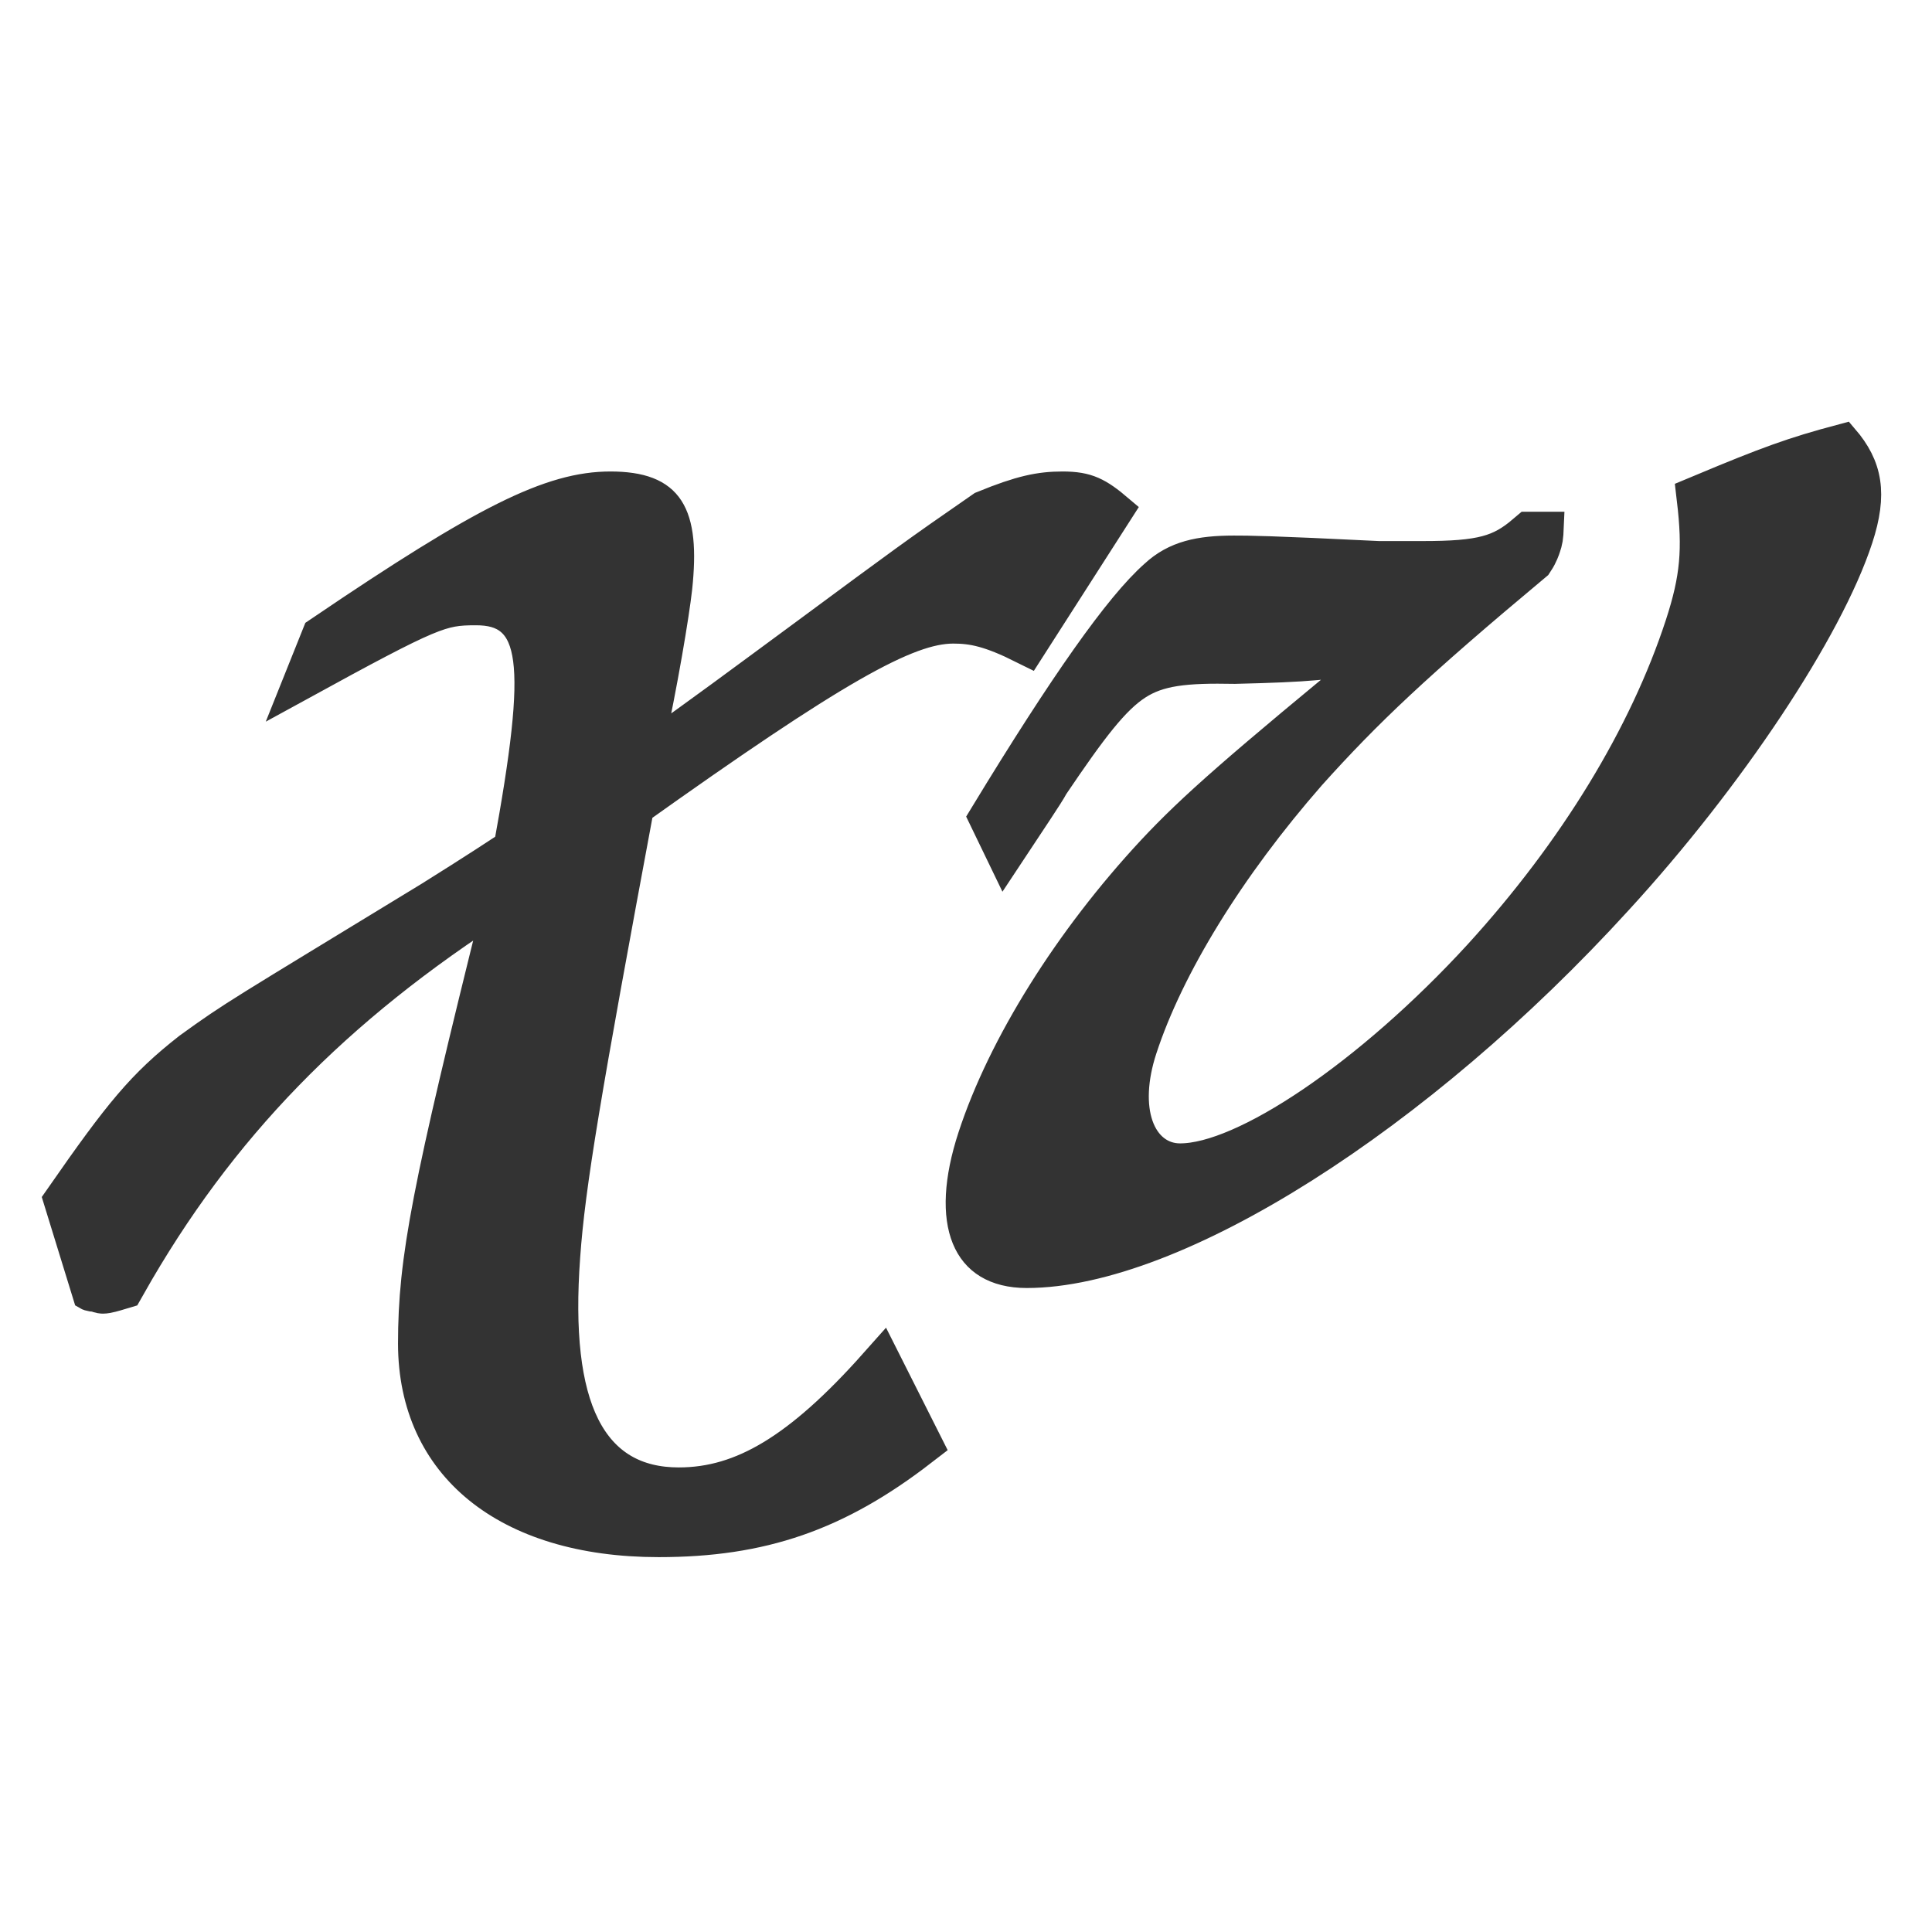 <?xml version="1.0" encoding="UTF-8" standalone="no"?>
<!DOCTYPE svg PUBLIC "-//W3C//DTD SVG 20010904//EN"
"http://www.w3.org/TR/2001/REC-SVG-20010904/DTD/svg10.dtd">
<svg
   sodipodi:docname="xv.svg"
   height="60"
   sodipodi:version="0.32"
   width="60"
   _SVGFile__filename="scalable/apps/xv.svg"
   version="1.0"
   y="0"
   x="0"
   inkscape:version="0.39"
   id="svg1"
   sodipodi:docbase="/home/danny/work/flat/newscale/apps"
   xmlns="http://www.w3.org/2000/svg"
   xmlns:cc="http://web.resource.org/cc/"
   xmlns:inkscape="http://www.inkscape.org/namespaces/inkscape"
   xmlns:sodipodi="http://sodipodi.sourceforge.net/DTD/sodipodi-0.dtd"
   xmlns:rdf="http://www.w3.org/1999/02/22-rdf-syntax-ns#"
   xmlns:dc="http://purl.org/dc/elements/1.1/"
   xmlns:xlink="http://www.w3.org/1999/xlink">
  <sodipodi:namedview
     bordercolor="#666666"
     inkscape:pageshadow="2"
     inkscape:window-y="0"
     pagecolor="#ffffff"
     inkscape:window-height="699"
     inkscape:zoom="4.9119411"
     inkscape:window-x="0"
     borderopacity="1.0"
     inkscape:cx="33.503900"
     inkscape:cy="11.924029"
     inkscape:window-width="1024"
     inkscape:pageopacity="0.0"
     id="base" />
  <defs
     id="defs3" />
  <path
     id="path828"
     style="font-size:12;font-style:italic;font-weight:500;fill:#333333;stroke:#333333;stroke-width:0.264;font-family:URW Chancery L;fill-opacity:1;"
     transform="matrix(4.738,0,-1.547,4.738,-76.279,-104.575)"
     d="M 31.736,27.646 C 31.796,27.466 31.856,27.298 31.868,27.238 C 32.132,26.482 32.216,26.41 32.864,26.422 C 33.344,26.41 33.476,26.398 33.764,26.338 C 33.068,27.118 32.864,27.37 32.696,27.646 C 32.348,28.222 32.144,28.906 32.144,29.494 C 32.144,30.046 32.396,30.382 32.792,30.382 C 33.74,30.382 34.988,29.386 35.816,27.97 C 36.284,27.178 36.608,26.218 36.608,25.63 C 36.608,25.354 36.524,25.174 36.296,24.982 C 36.008,25.066 35.864,25.126 35.492,25.306 C 35.636,25.63 35.684,25.822 35.684,26.134 C 35.684,26.866 35.468,27.634 35.06,28.33 C 34.592,29.122 33.932,29.698 33.488,29.698 C 33.224,29.698 33.008,29.386 33.008,28.978 C 33.008,28.426 33.2,27.766 33.536,27.154 C 33.776,26.734 34.004,26.422 34.568,25.774 C 34.58,25.738 34.58,25.702 34.58,25.69 C 34.58,25.654 34.58,25.642 34.556,25.558 L 34.436,25.558 C 34.304,25.714 34.172,25.75 33.788,25.75 L 33.5,25.75 C 32.756,25.714 32.636,25.714 32.54,25.714 C 32.312,25.714 32.192,25.75 32.12,25.846 C 31.964,26.038 31.772,26.542 31.532,27.394 L 31.736,27.646 z M 26.684,30.526 C 26.708,30.538 26.732,30.538 26.744,30.538 C 26.768,30.55 26.792,30.55 26.792,30.55 C 26.816,30.55 26.852,30.538 26.888,30.526 C 27.14,29.47 27.656,28.678 28.532,27.97 C 28.676,29.83 28.736,30.286 28.916,30.838 C 29.18,31.642 29.96,32.146 30.956,32.146 C 31.628,32.146 32.048,31.978 32.444,31.57 L 31.976,31.006 C 31.652,31.582 31.328,31.822 30.896,31.822 C 30.32,31.822 29.924,31.342 29.672,30.346 C 29.552,29.878 29.456,29.266 29.192,27.382 C 30.2,26.446 30.608,26.158 30.932,26.158 C 31.064,26.158 31.184,26.182 31.436,26.29 L 31.7,25.45 C 31.52,25.33 31.436,25.294 31.28,25.294 C 31.136,25.294 31.028,25.318 30.824,25.414 C 30.488,25.714 30.428,25.774 29.972,26.218 C 29.576,26.602 29.468,26.71 29.132,27.022 C 29.084,26.578 29.012,26.134 28.976,25.966 C 28.868,25.474 28.7,25.294 28.316,25.294 C 27.944,25.294 27.596,25.498 26.768,26.218 L 26.744,26.542 C 27.464,26.062 27.524,26.038 27.764,26.038 C 28.16,26.038 28.304,26.35 28.484,27.61 C 28.256,27.802 28.1,27.922 28.04,27.97 C 27.032,28.738 27.02,28.738 26.792,28.954 C 26.576,29.182 26.492,29.35 26.288,29.902 L 26.684,30.526 z " />
</svg>
